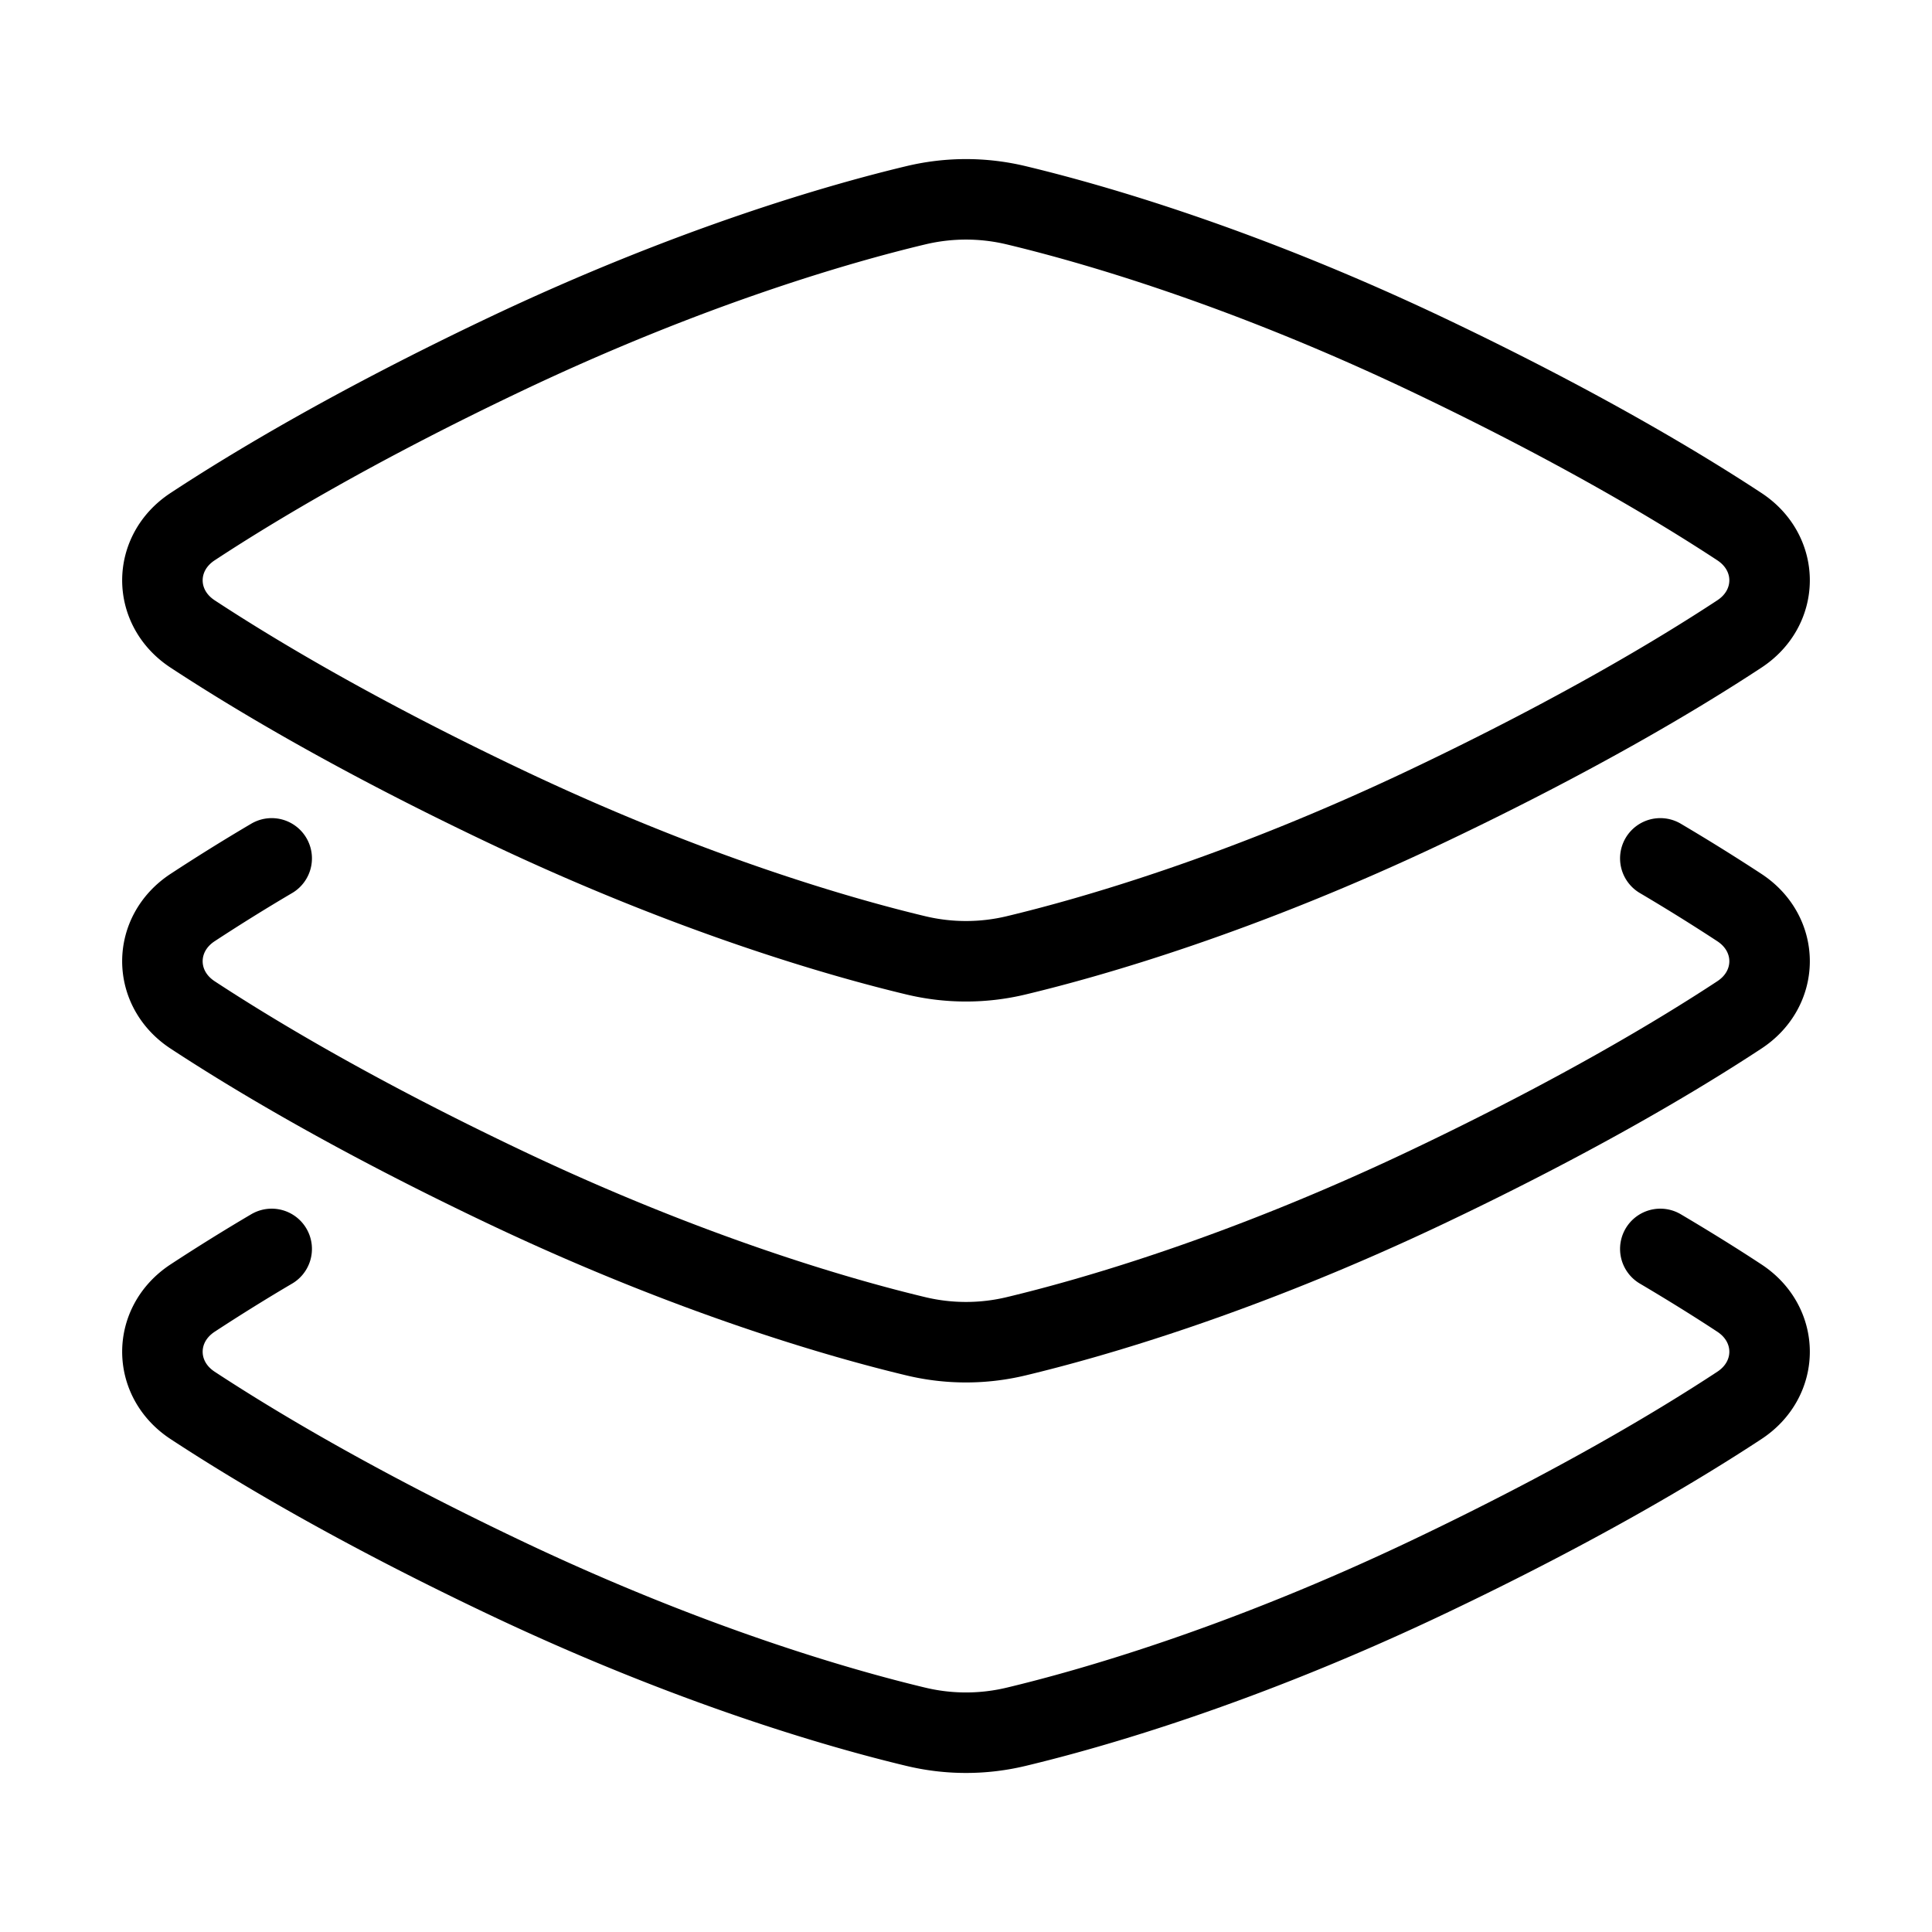 <svg xmlns="http://www.w3.org/2000/svg" fill="none" viewBox="-1 -1 48 48" height="48" width="48"><g id="layers-1--design-layer-layers-pile-stack-align"><path id="Rectangle 298" stroke="#000" stroke-linecap="round" stroke-linejoin="round" d="M40.25 30.029c0.778 0.46 1.431 0.87 1.964 1.221 1.001 0.657 1.001 2.01 0 2.667 -1.533 1.008 -4.053 2.514 -7.714 4.257 -4.669 2.223 -8.41 3.286 -10.253 3.727a5.344 5.344 0 0 1 -2.494 0c-1.843 -0.441 -5.584 -1.505 -10.253 -3.728 -3.661 -1.742 -6.18 -3.249 -7.714 -4.256 -1.001 -0.657 -1.001 -2.01 0 -2.667A48.522 48.522 0 0 1 5.75 30.029" stroke-width="2"></path><path id="Rectangle 299" stroke="#000" stroke-linecap="round" stroke-linejoin="round" d="M40.25 20.326c0.778 0.46 1.43 0.872 1.964 1.222 1.001 0.657 1.001 2.01 0 2.667 -1.533 1.008 -4.054 2.514 -7.715 4.257 -4.669 2.223 -8.409 3.286 -10.252 3.727a5.344 5.344 0 0 1 -2.495 0c-1.842 -0.441 -5.583 -1.505 -10.252 -3.728 -3.661 -1.742 -6.181 -3.249 -7.715 -4.256 -1 -0.657 -1 -2.01 0 -2.667A48.52 48.52 0 0 1 5.75 20.326" stroke-width="2"></path><path id="Rectangle 297" stroke="#000" stroke-linecap="round" stroke-linejoin="round" d="M21.753 4.1a5.344 5.344 0 0 1 2.494 0c1.843 0.441 5.584 1.504 10.253 3.727 3.661 1.744 6.18 3.249 7.714 4.257 1.001 0.657 1.001 2.01 0 2.667 -1.533 1.008 -4.053 2.514 -7.714 4.257 -4.669 2.223 -8.41 3.286 -10.253 3.727a5.344 5.344 0 0 1 -2.494 0c-1.843 -0.441 -5.584 -1.505 -10.253 -3.728 -3.661 -1.742 -6.18 -3.249 -7.714 -4.256 -1.001 -0.657 -1.001 -2.01 0 -2.667C5.32 11.075 7.839 9.57 11.5 7.827c4.669 -2.223 8.41 -3.287 10.253 -3.727Z" stroke-width="2"></path></g></svg>
